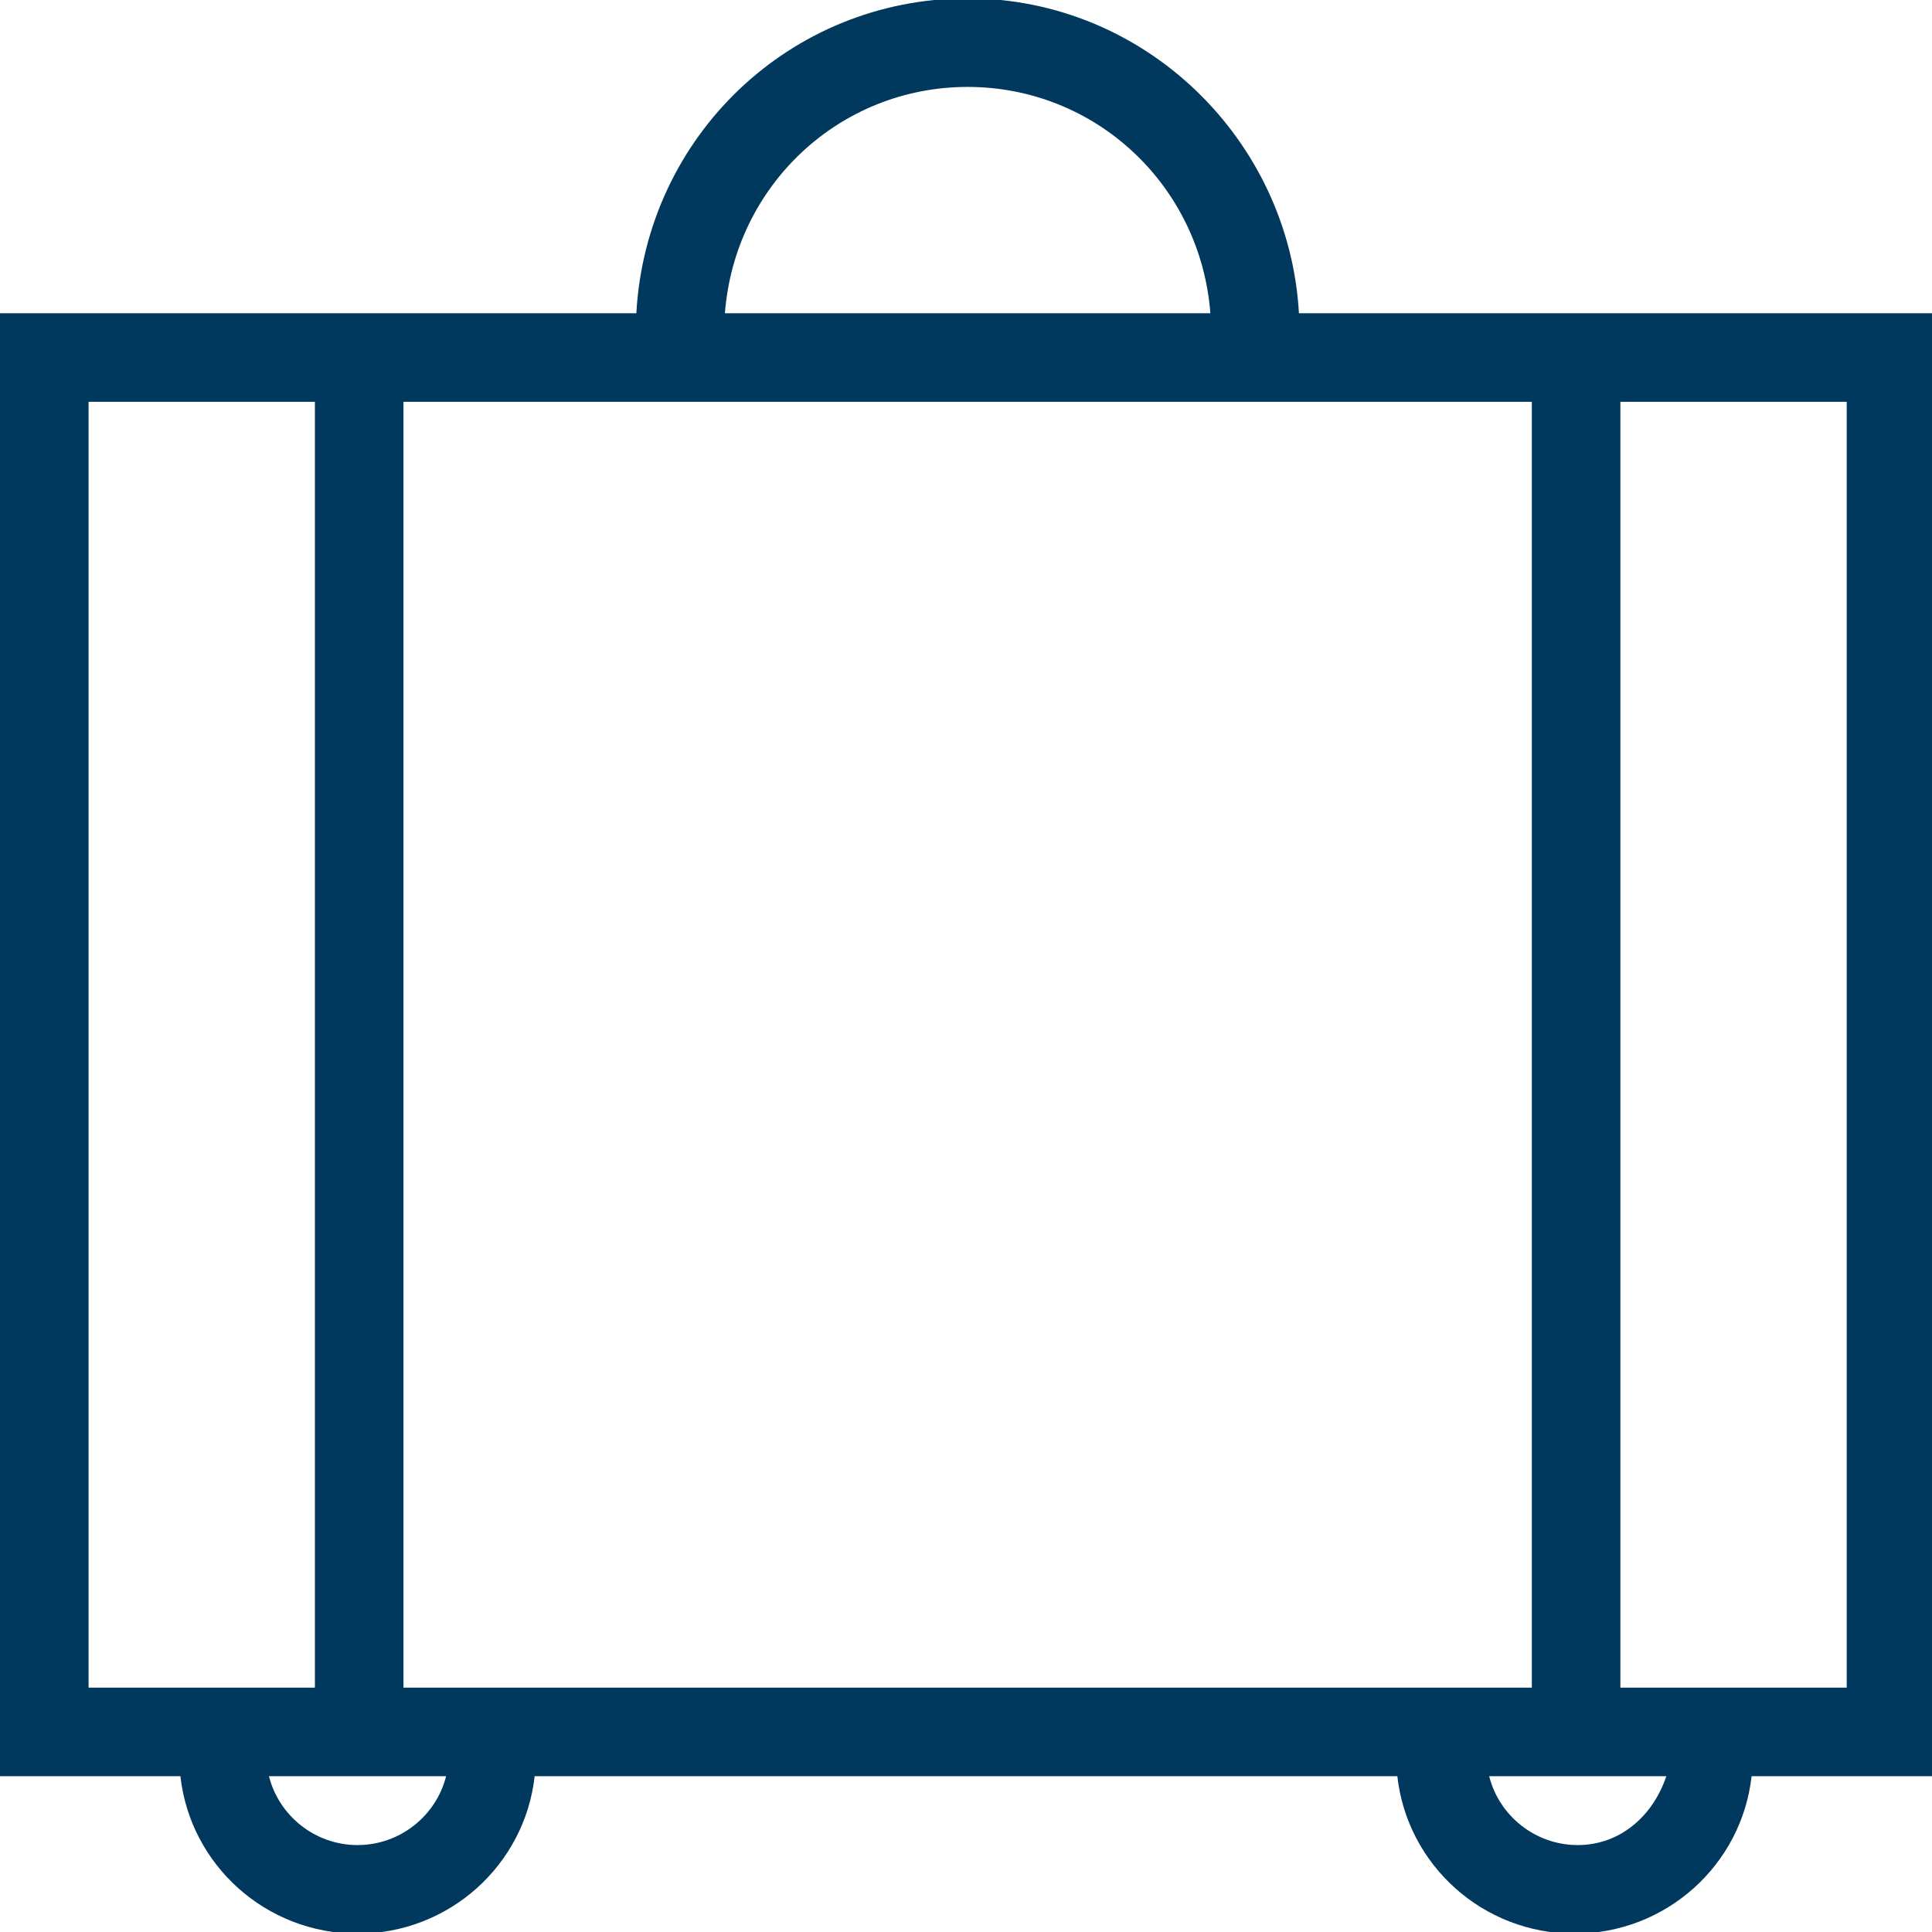 <?xml version="1.0" encoding="utf-8"?>
<!-- Generator: Adobe Illustrator 15.0.2, SVG Export Plug-In . SVG Version: 6.00 Build 0)  -->
<!DOCTYPE svg PUBLIC "-//W3C//DTD SVG 1.1//EN" "http://www.w3.org/Graphics/SVG/1.1/DTD/svg11.dtd">
<svg version="1.1" id="Layer_1" xmlns="http://www.w3.org/2000/svg" xmlns:xlink="http://www.w3.org/1999/xlink" x="0px" y="0px"
	 width="500px" height="500px" viewBox="0 0 500 500" enable-background="new 0 0 500 500" xml:space="preserve">
<path fill="#00395D" d="M336.164,81.069c-2.548-44.992-39.899-81.494-85.74-81.494s-83.191,35.654-85.738,81.494H0v378.608h46.689
	c2.546,22.92,22.071,40.747,45.84,40.747s43.294-17.827,45.84-40.747h223.26c2.547,22.92,22.071,40.747,45.84,40.747
	c23.77,0,43.295-17.827,45.841-40.747H500V81.069H336.164z M250.424,22.495c33.107,0,60.272,25.467,62.819,58.574H187.606
	C190.153,47.962,217.318,22.495,250.424,22.495z M22.92,436.757V103.989h58.574v332.768H22.92z M92.53,477.504
	c-11.036,0-20.373-7.64-22.92-17.826h45.84C112.903,469.864,103.565,477.504,92.53,477.504z M104.415,436.757V103.989h292.02
	v332.768H104.415z M408.319,477.504c-11.035,0-20.374-7.64-22.92-17.826h45.841C427.845,469.864,419.355,477.504,408.319,477.504z
	 M477.93,436.757h-58.574V103.989h58.574V436.757z"/>
</svg>
